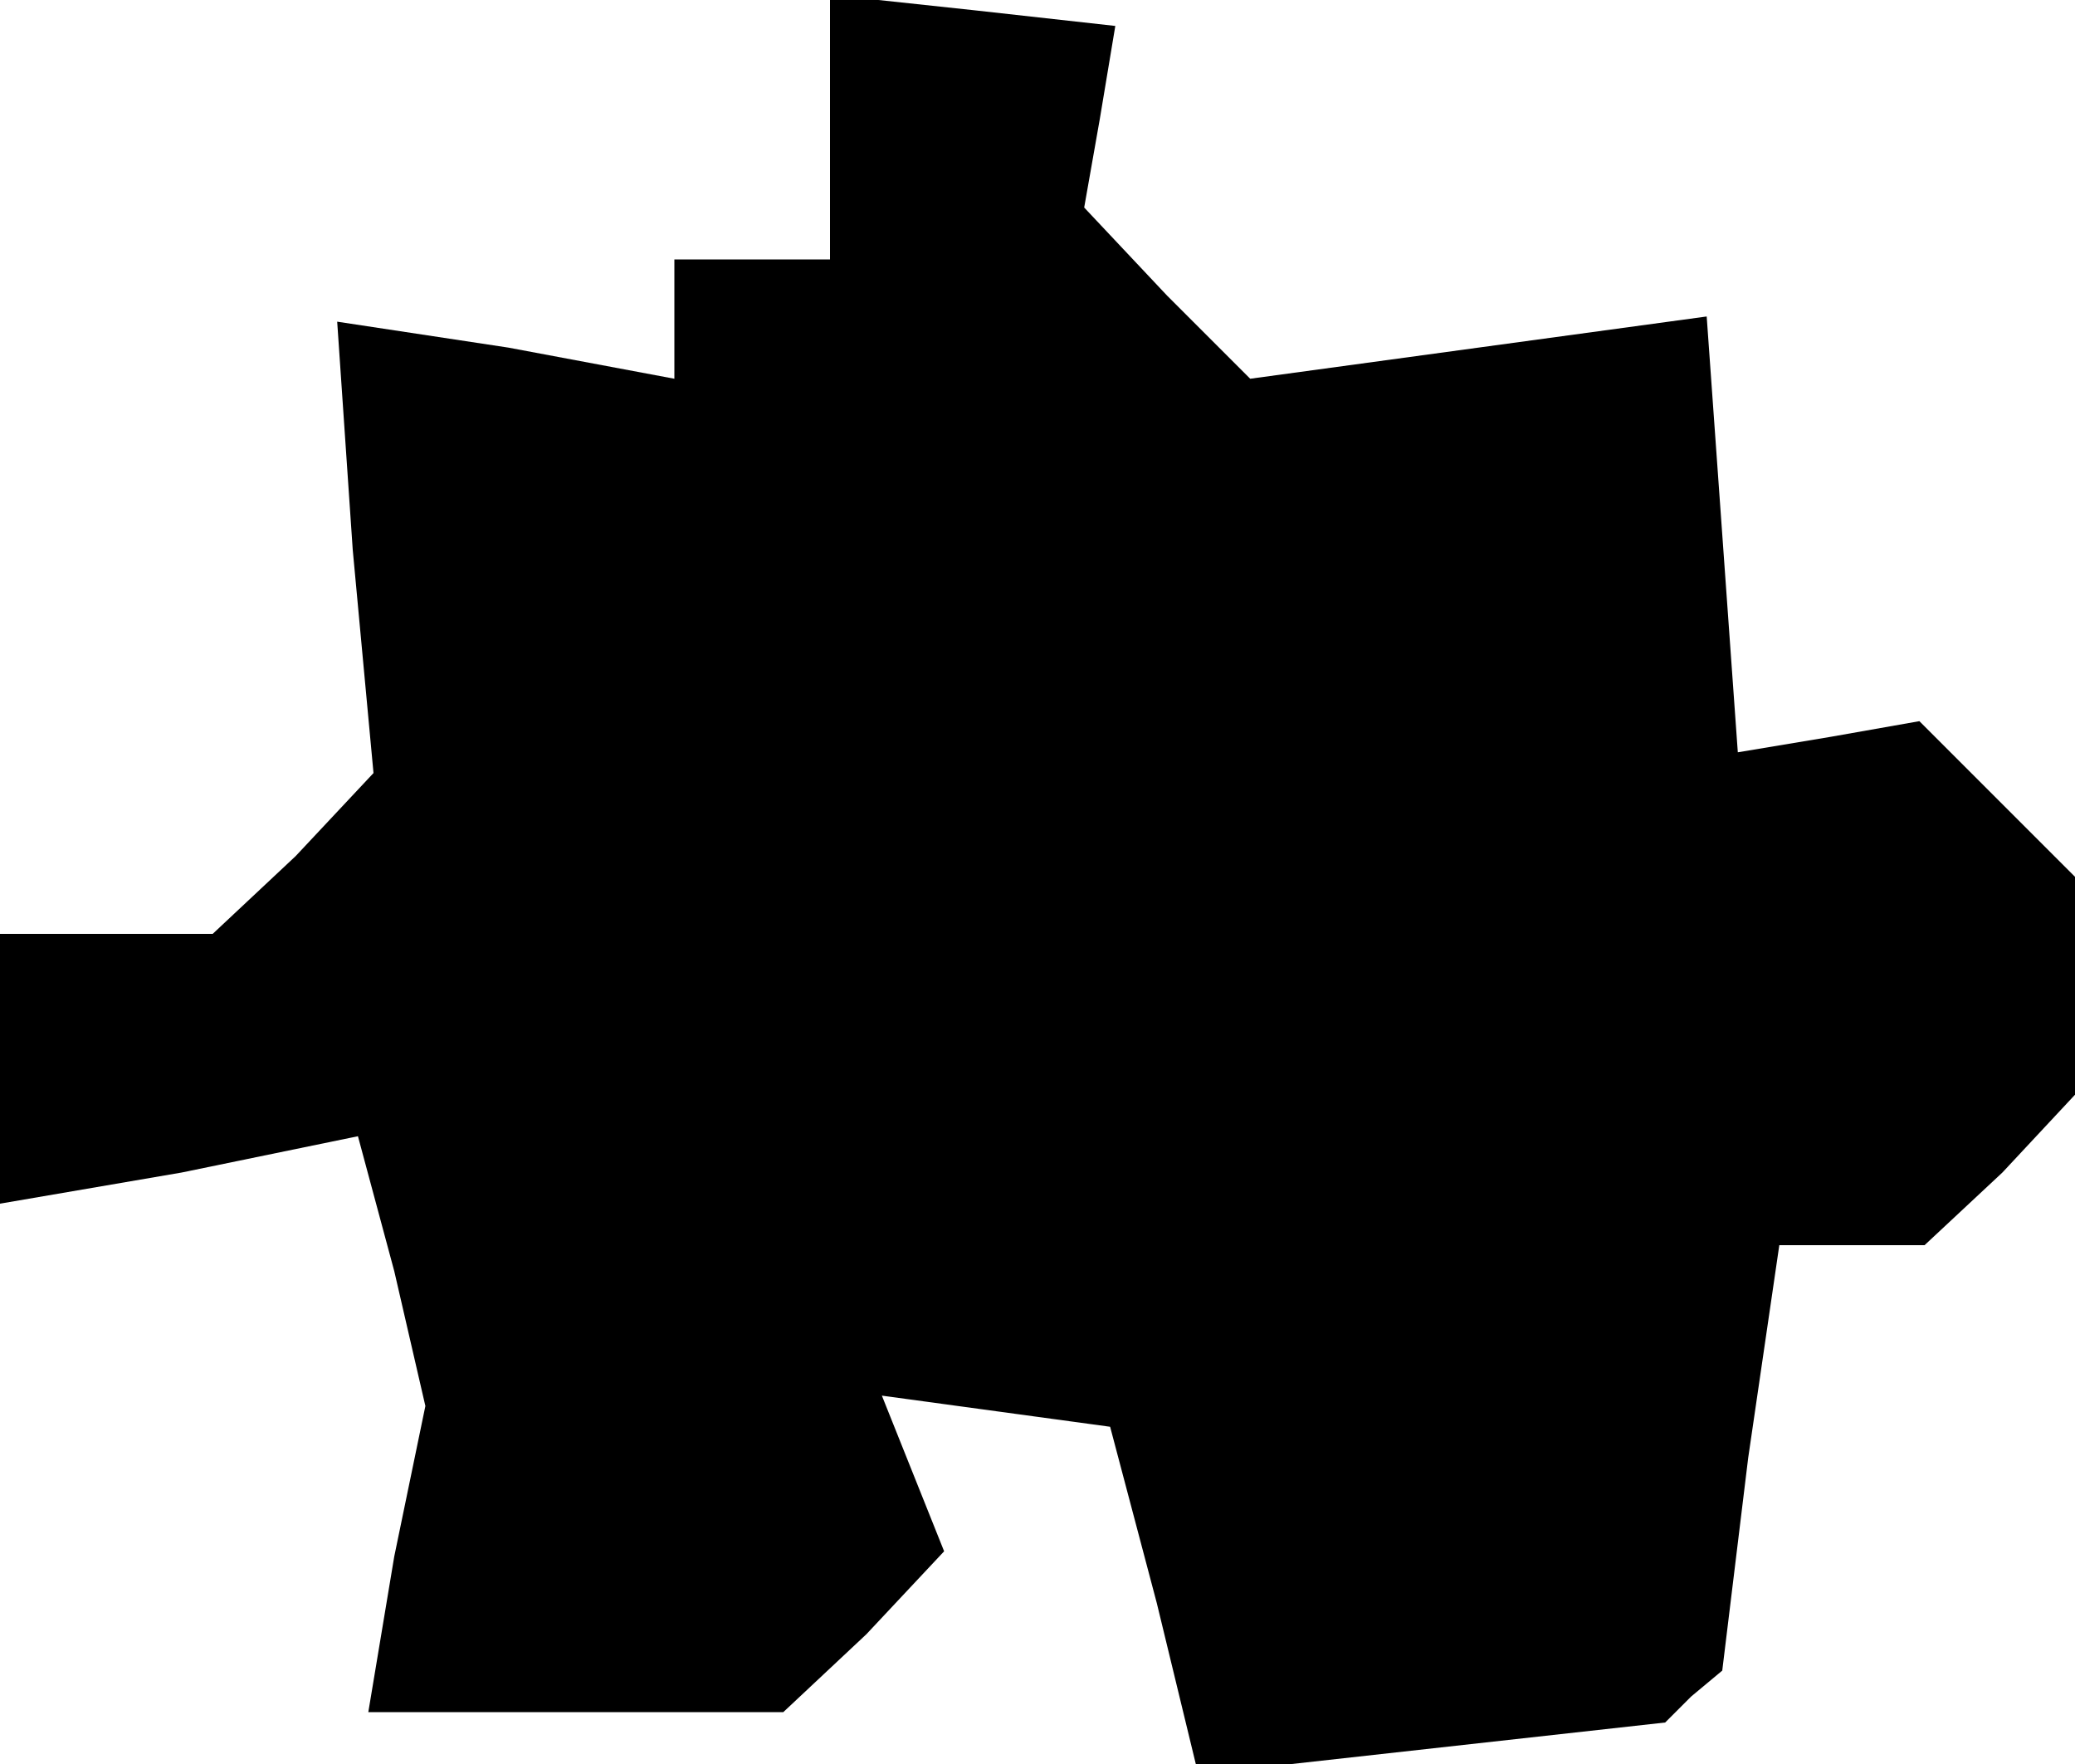 <?xml version="1.0" standalone="no"?>
<!DOCTYPE svg PUBLIC "-//W3C//DTD SVG 20010904//EN"
 "http://www.w3.org/TR/2001/REC-SVG-20010904/DTD/svg10.dtd">
<svg version="1.0" xmlns="http://www.w3.org/2000/svg"
 width="40pt" height="34pt" viewBox="0 0 40 34"
 preserveAspectRatio="xMidYMid meet">
<g transform="translate(0,34) scale(0.1,-0.1)"
fill="#000000" stroke="none">
<path d="M160 316 l0 -26 -15 0 -15 0 0 -11 0 -12 -32 6 -33 5 3 -44 4 -43
-15 -16 -16 -15 -20 0 -21 0 0 -26 0 -26 35 6 34 7 7 -26 6 -26 -6 -29 -5 -30
40 0 40 0 16 15 15 16 -6 15 -6 15 22 -3 22 -3 9 -34 8 -33 45 5 45 5 5 5 6 5
5 41 6 41 14 0 14 0 15 14 14 15 0 21 0 21 -15 15 -15 15 -17 -3 -18 -3 -3 42
-3 42 -44 -6 -44 -6 -16 16 -16 17 3 17 3 18 -27 3 -28 3 0 -25z"/>
</g>
</svg>

